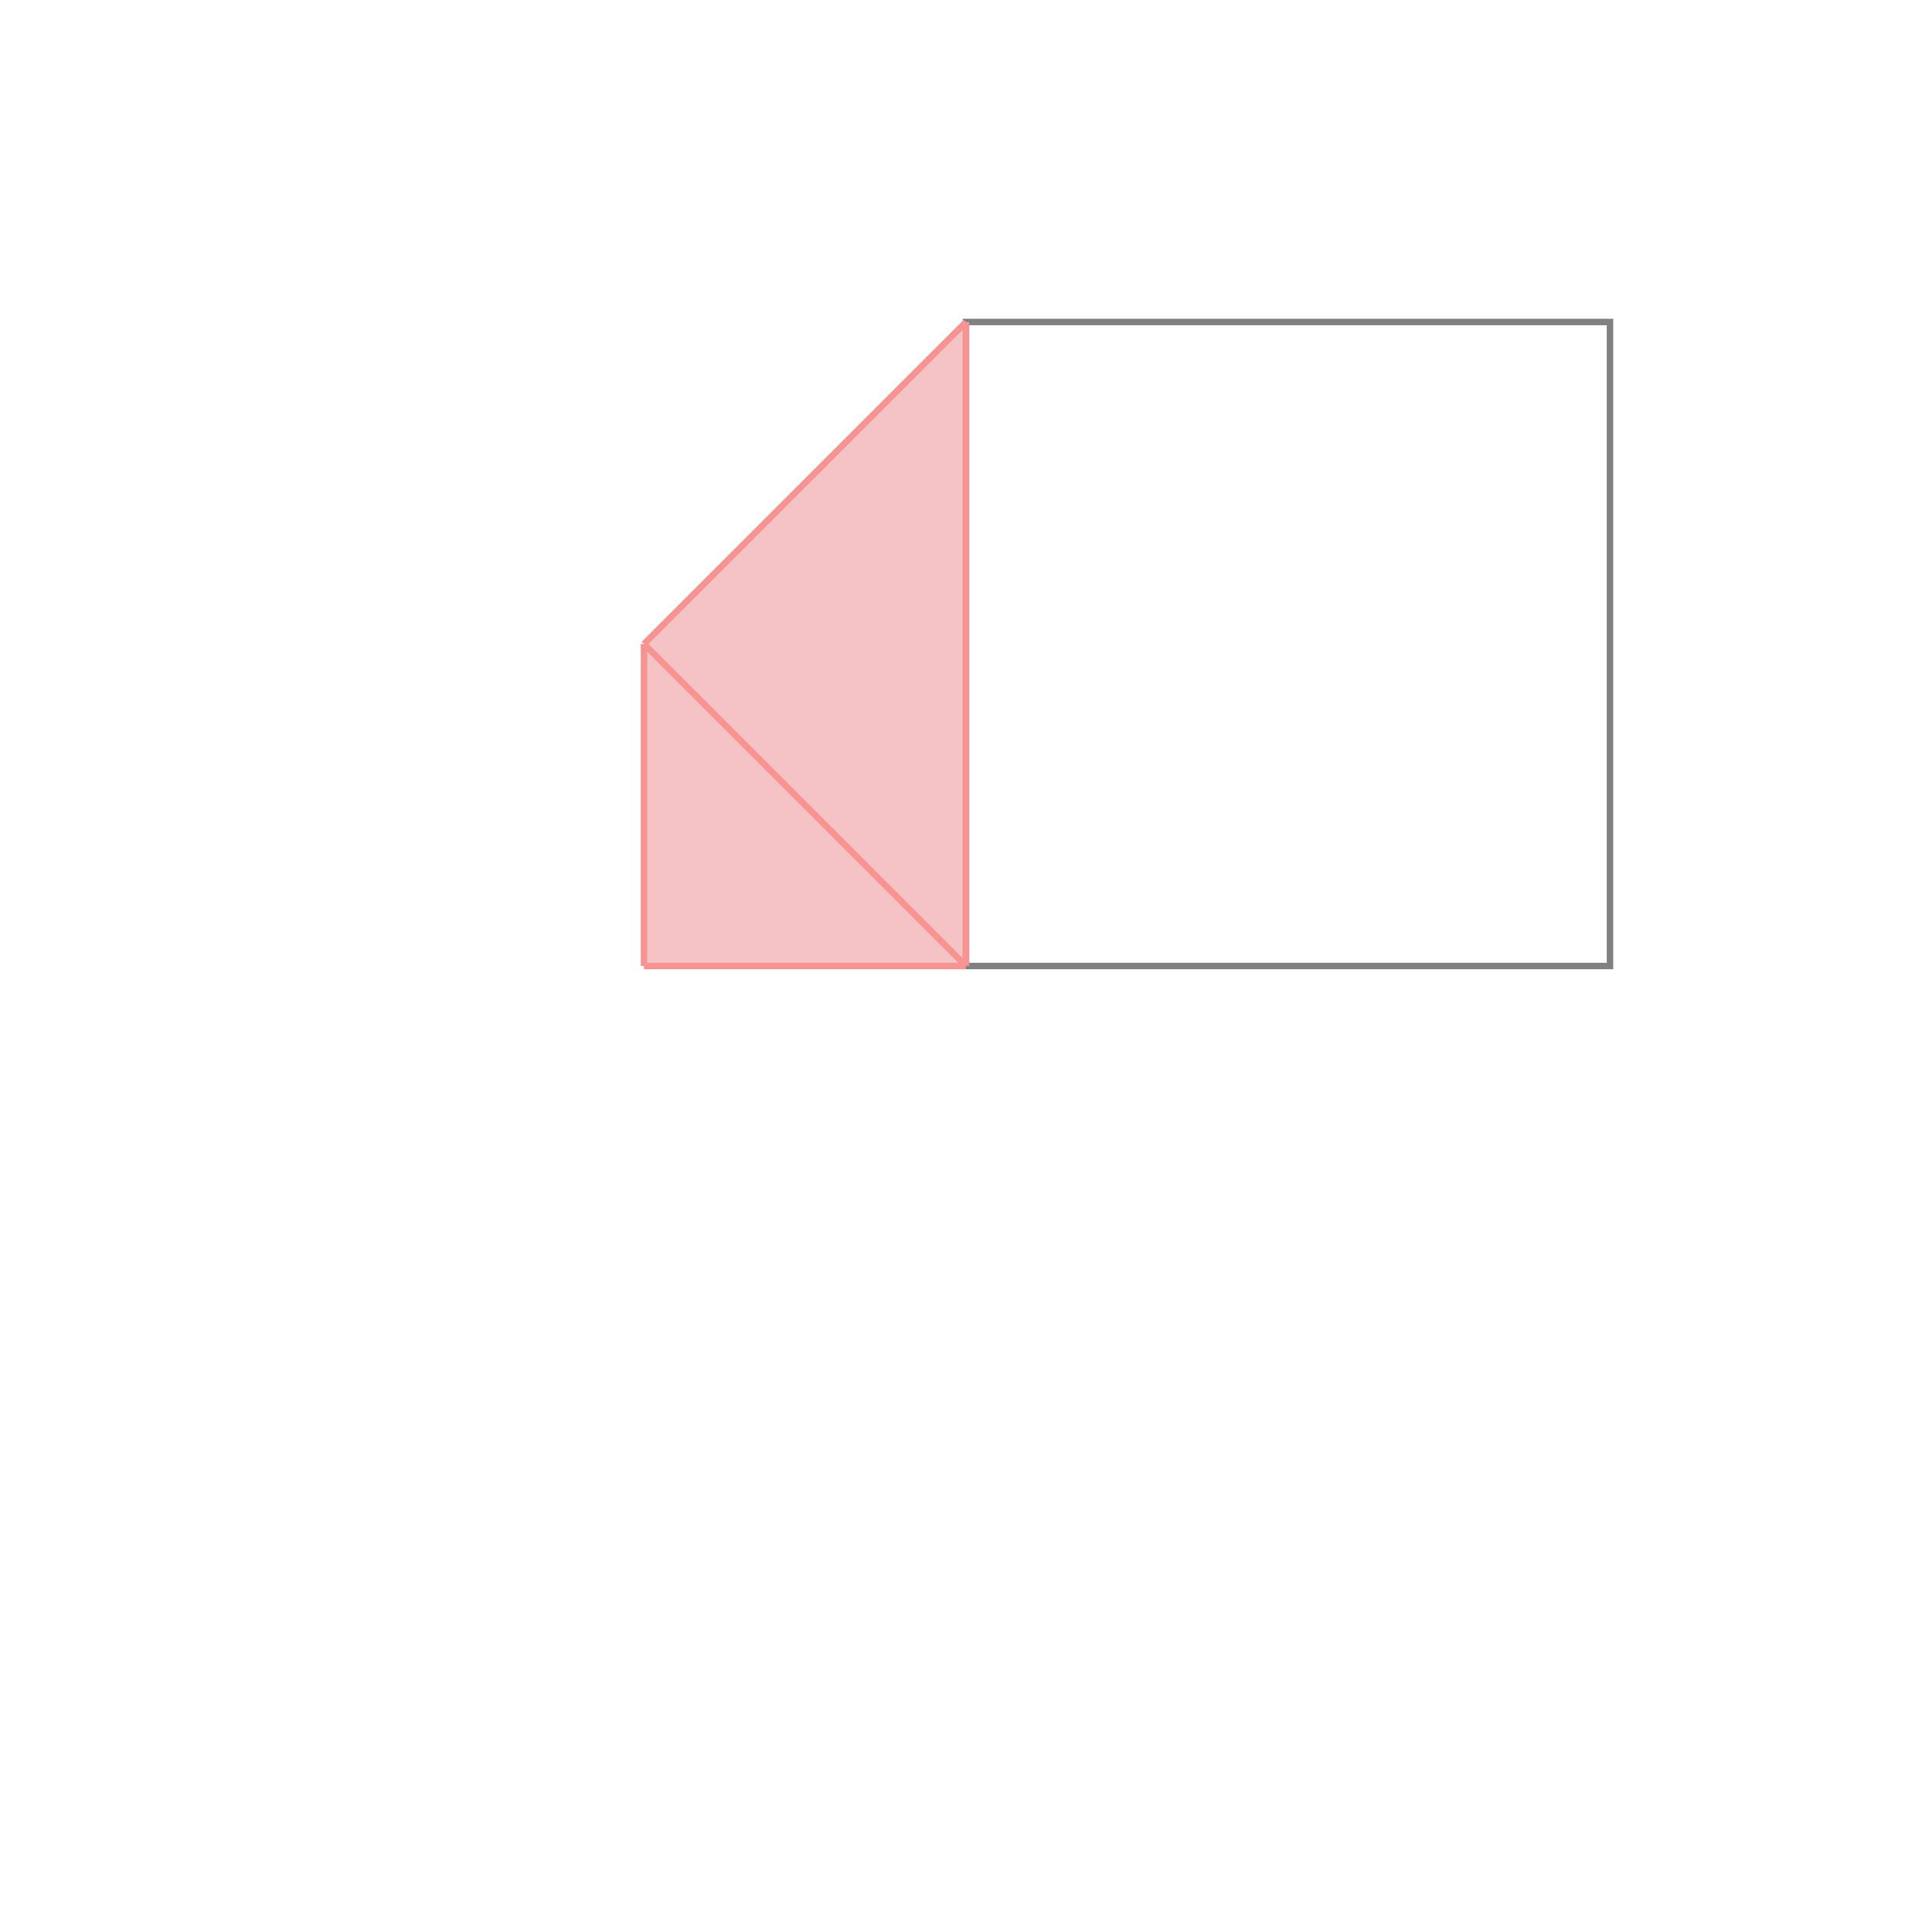 <svg xmlns="http://www.w3.org/2000/svg" viewBox="-1.5 -1.5 3 3">
<g transform="scale(1, -1)">
<path d="M-0.5 0 L0 0 L0 1 L-0.5 0.5 z " fill="rgb(245,195,195)" />
<path d="M0 0 L1 0 L1 1 L0 1  z" fill="none" stroke="rgb(128,128,128)" stroke-width="0.01" />
<line x1="-0.5" y1="0" x2="-0.5" y2="0.5" style="stroke:rgb(246,147,147);stroke-width:0.01" />
<line x1="-0.5" y1="0" x2="0" y2="0" style="stroke:rgb(246,147,147);stroke-width:0.01" />
<line x1="0" y1="0" x2="0" y2="1" style="stroke:rgb(246,147,147);stroke-width:0.01" />
<line x1="0" y1="0" x2="-0.5" y2="0.5" style="stroke:rgb(246,147,147);stroke-width:0.01" />
<line x1="-0.5" y1="0.5" x2="0" y2="1" style="stroke:rgb(246,147,147);stroke-width:0.01" />
</g>
</svg>
